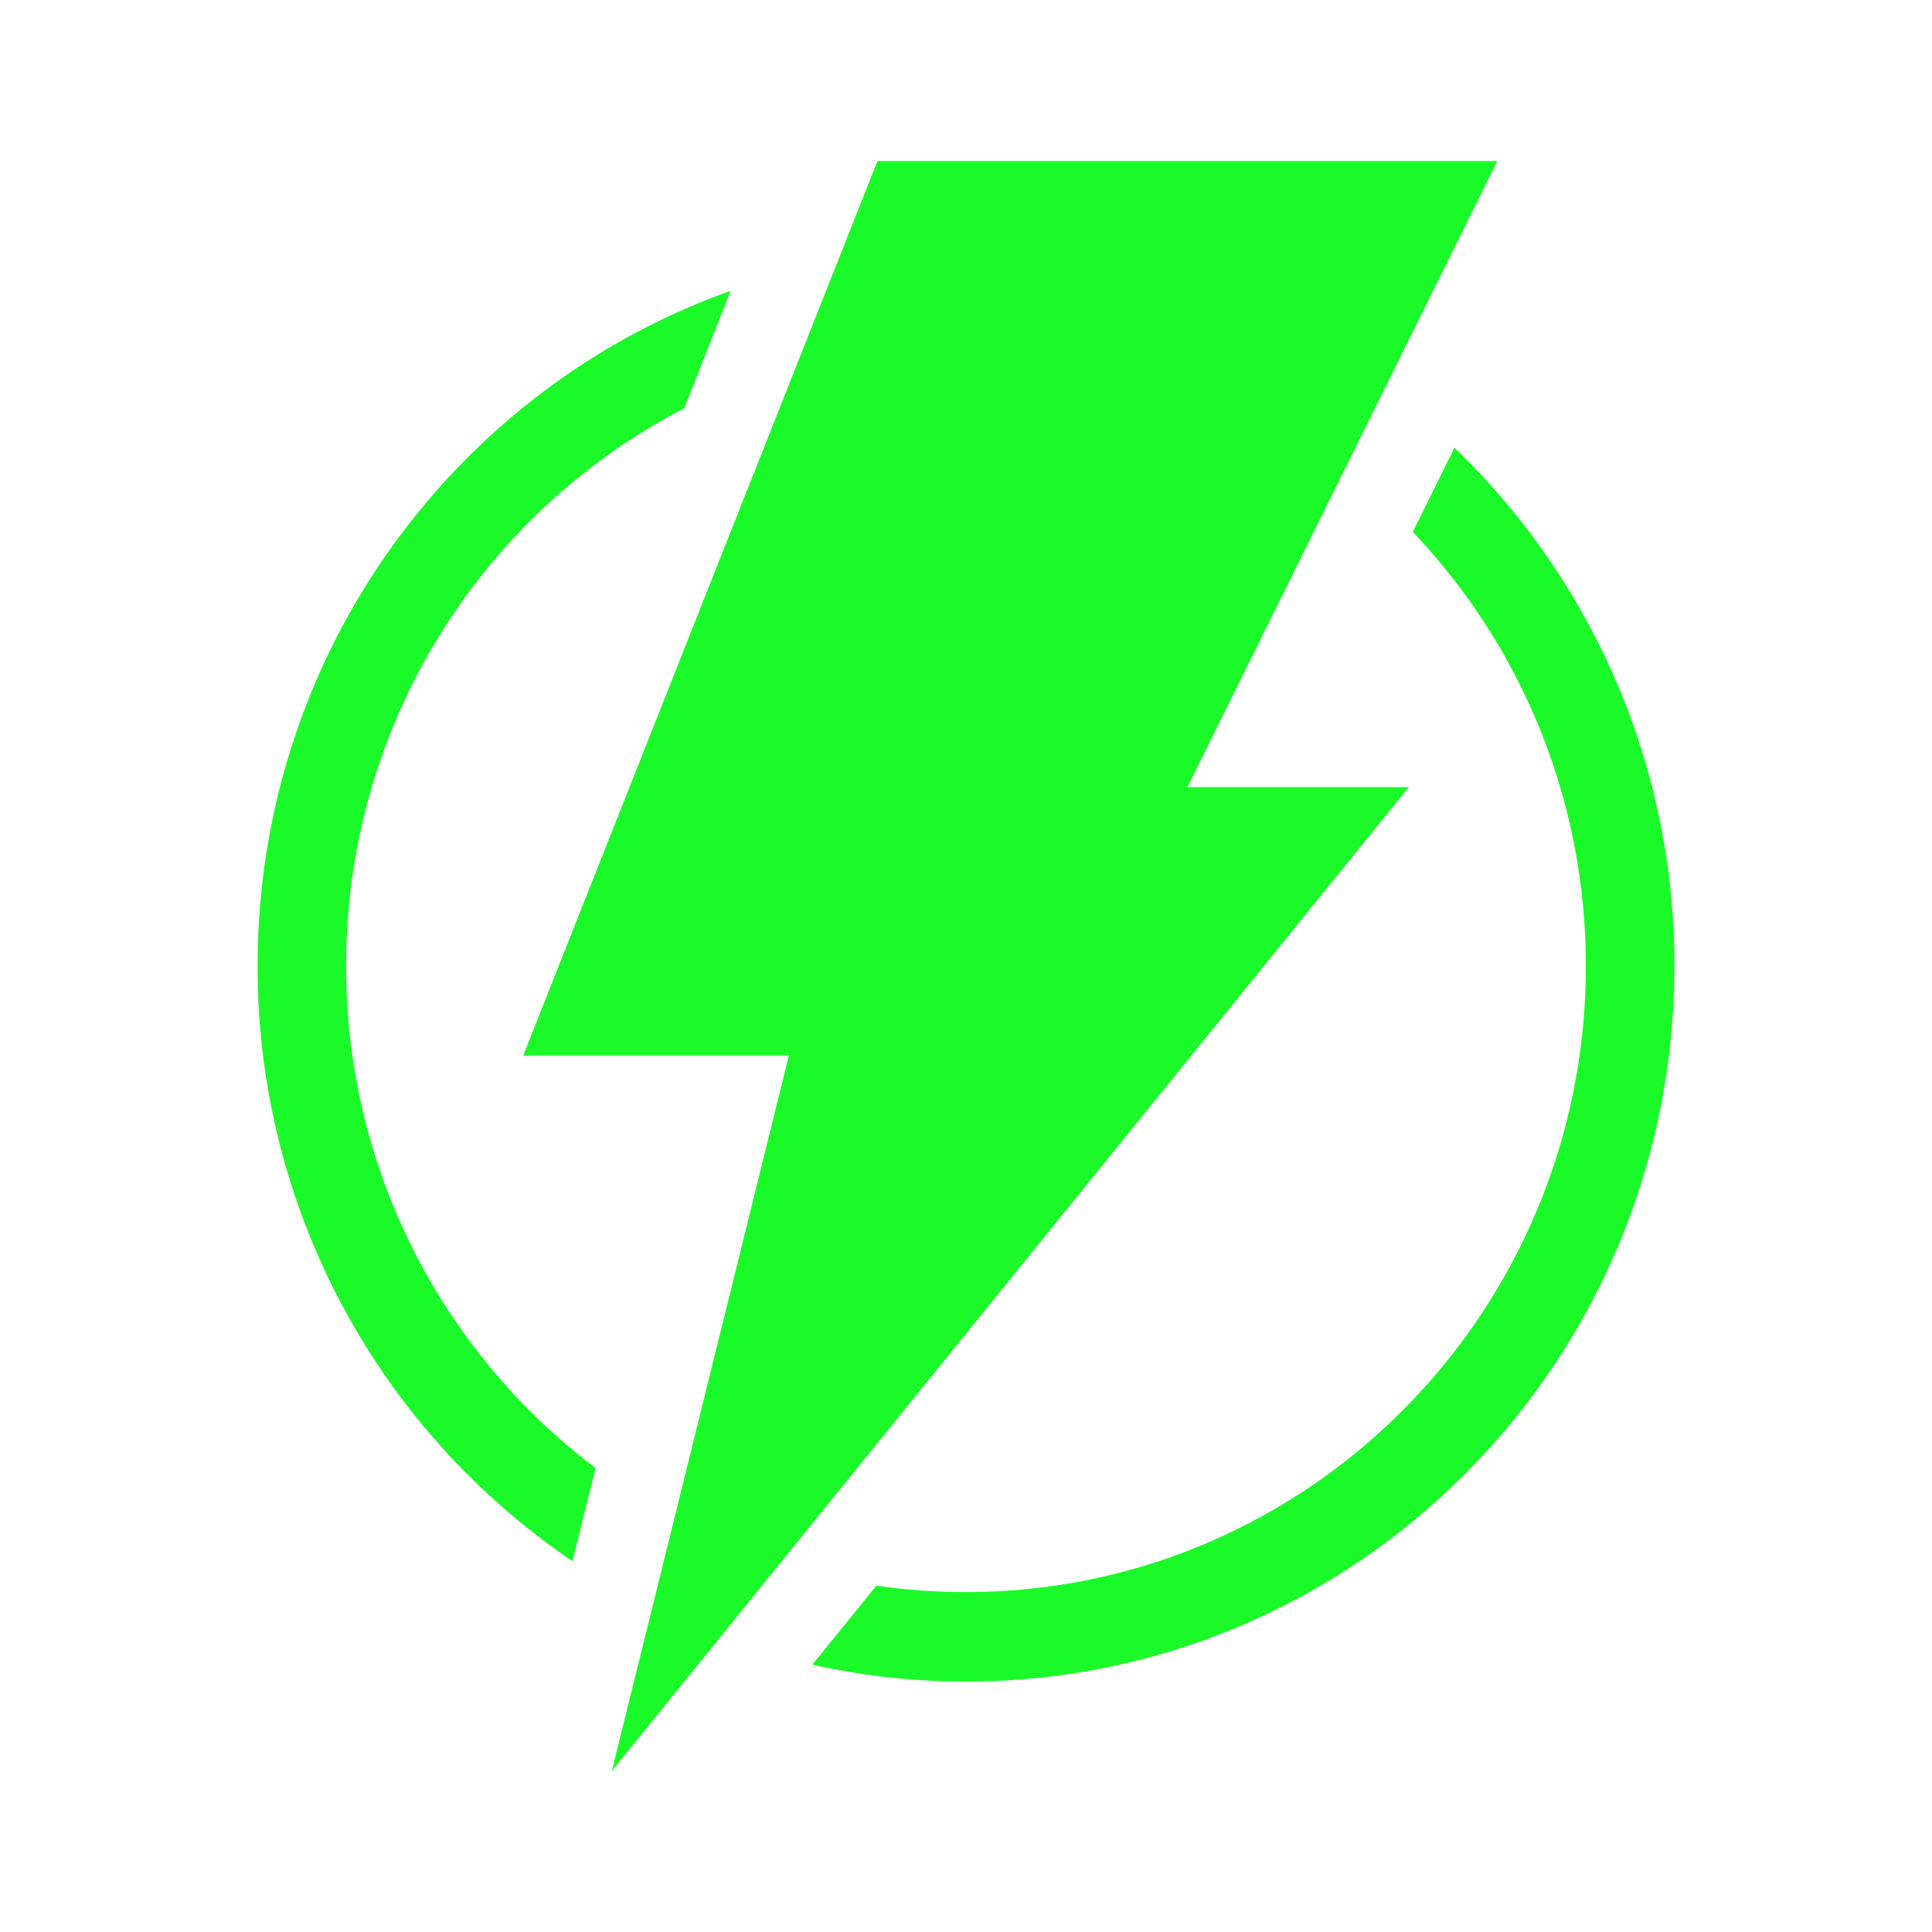 <svg t="1662374312412" class="icon" viewBox="0 0 1024 1024" version="1.1" xmlns="http://www.w3.org/2000/svg" p-id="11991" width="200" height="200"><path d="M748.8 281.941l22.059-44.672A379.947 379.947 0 0 1 887.467 512c0 209.493-168.107 379.264-375.467 379.264-27.392 0-54.699-2.987-81.451-8.96l33.963-41.899c15.488 2.304 31.36 3.413 47.488 3.413 181.461 0 328.533-148.565 328.533-331.819 0-89.301-34.987-170.411-91.733-230.059zM362.667 216.363A332.16 332.16 0 0 0 183.467 512a332.416 332.416 0 0 0 132.181 266.069l-12.245 49.365A380.117 380.117 0 0 1 136.533 512c0-165.248 104.704-305.92 250.709-357.845L362.667 216.363zM465.067 85.333h328.533l-164.267 331.861h117.333L324.267 938.667l93.867-379.264H277.333L465.067 85.333z" fill="#1afa29" p-id="11992"></path></svg>